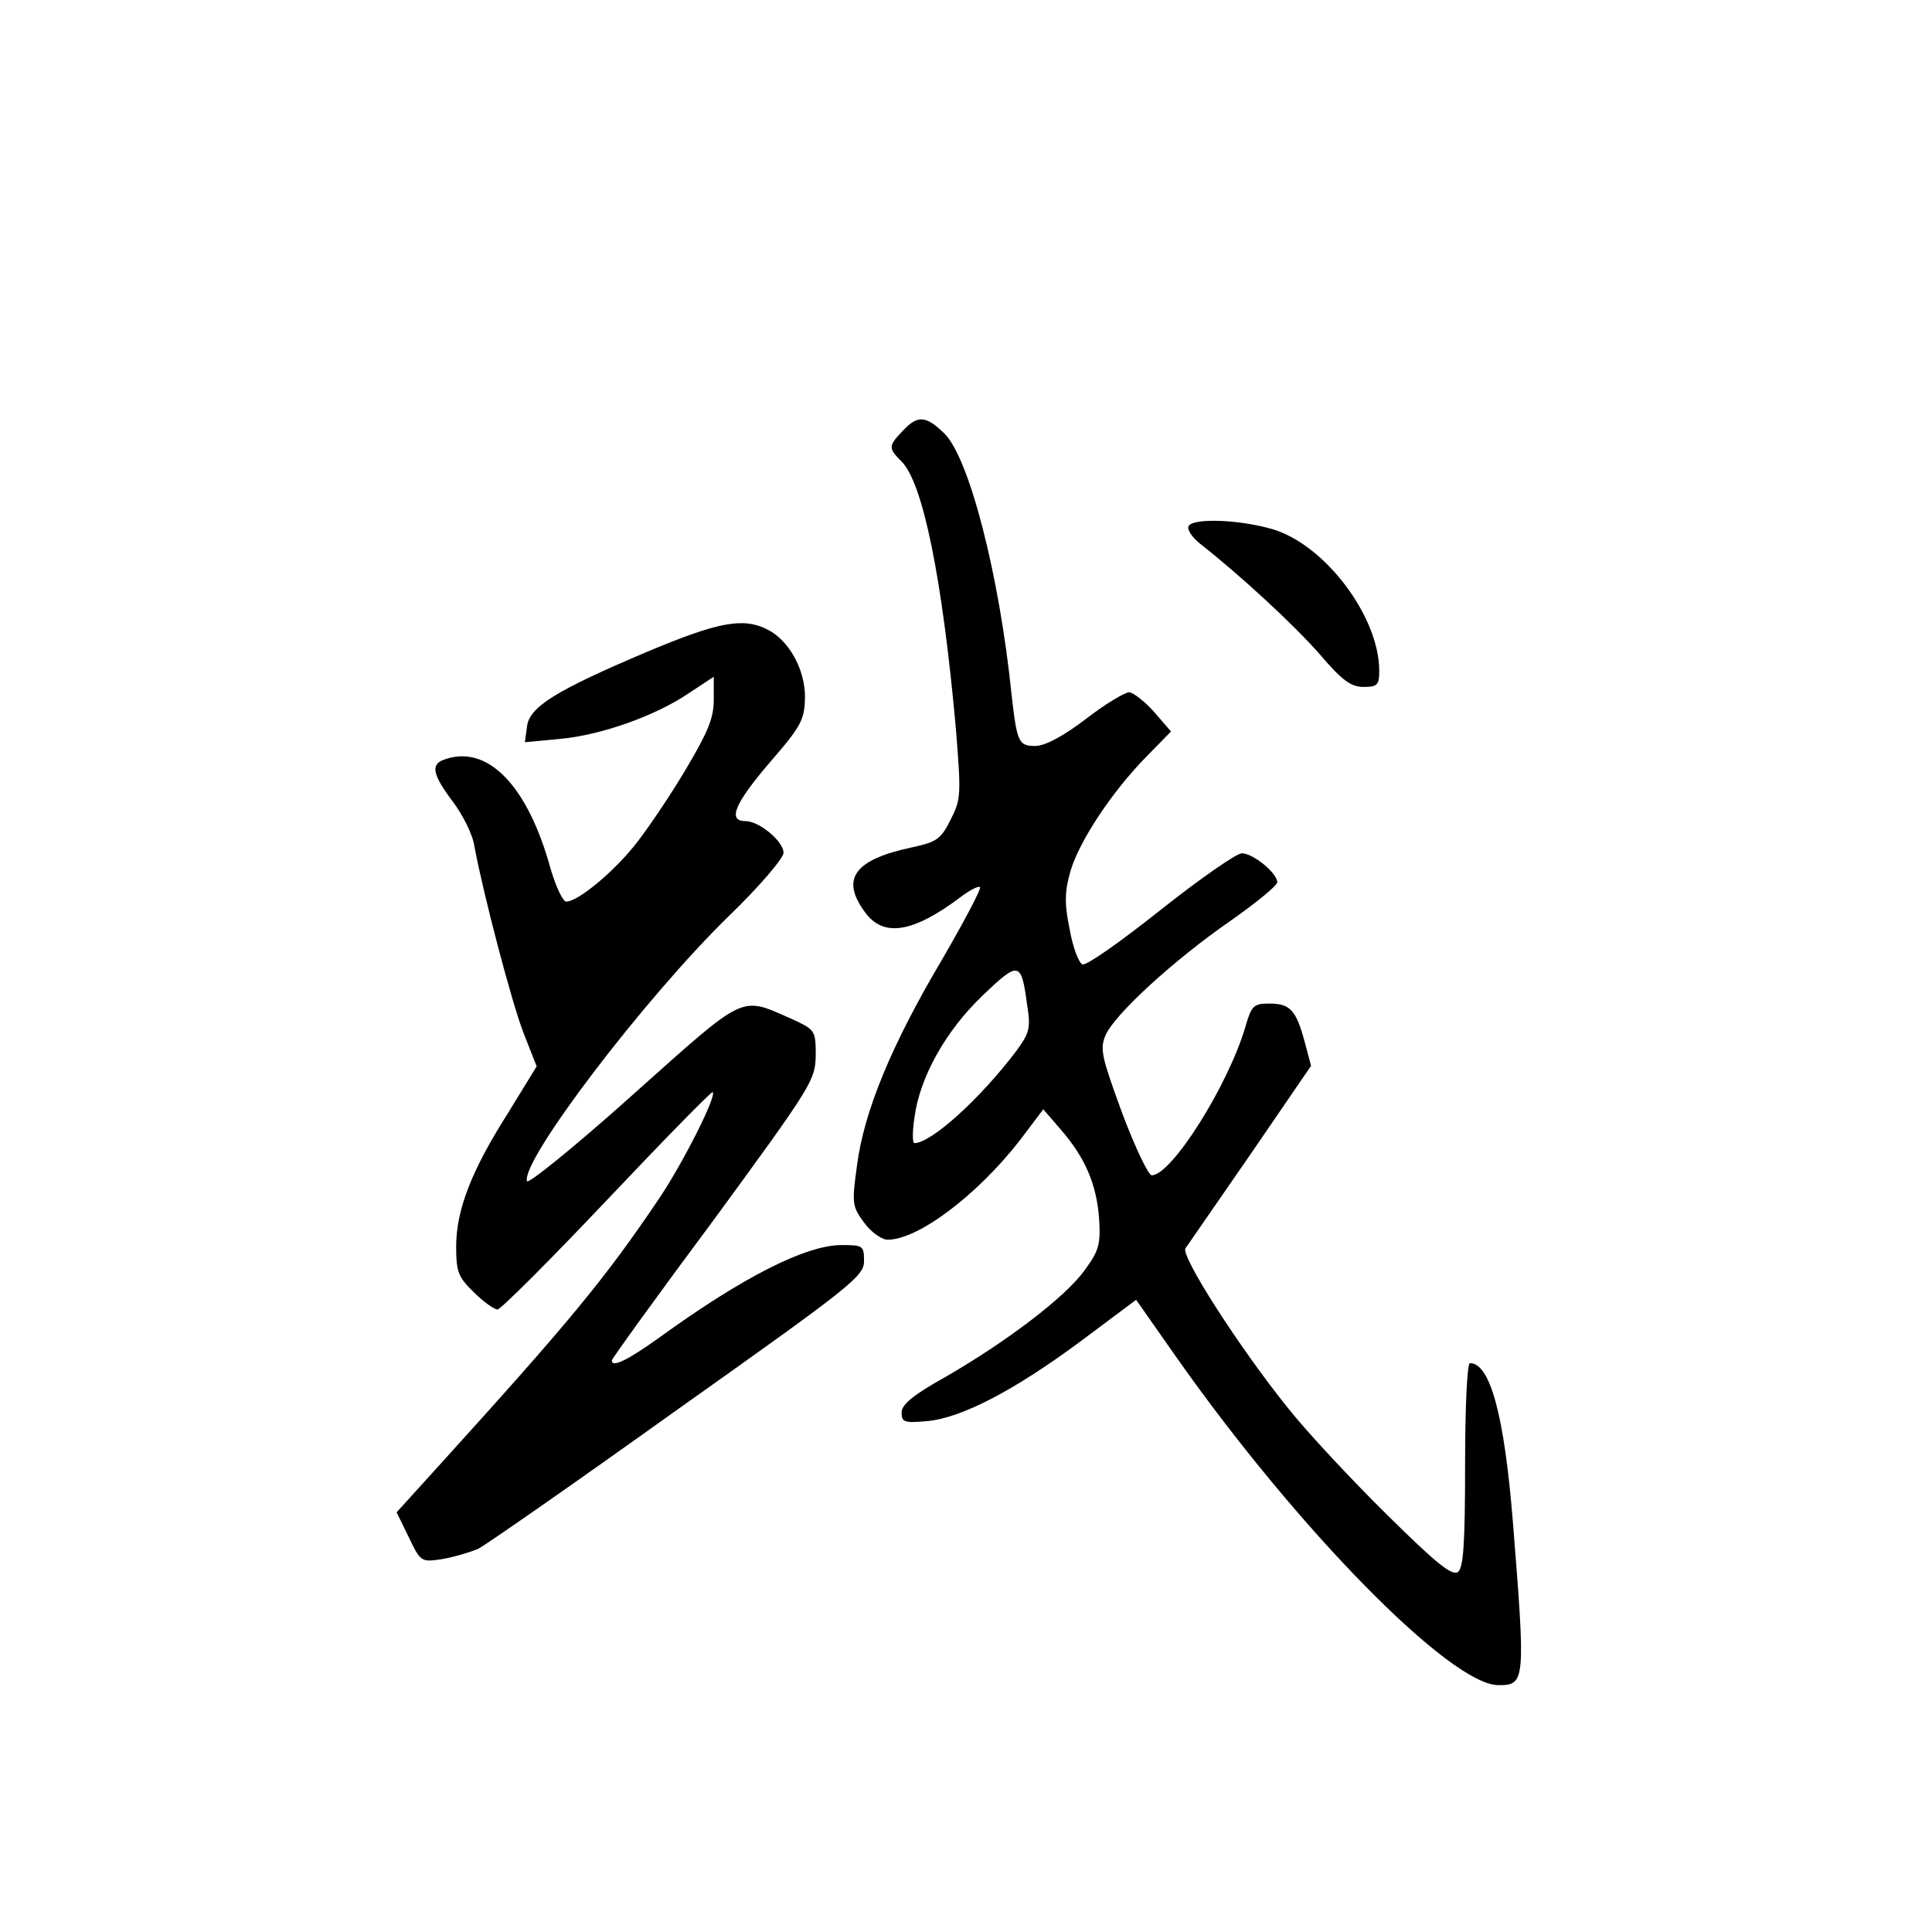 <?xml version="1.0" standalone="no"?>
<!DOCTYPE svg PUBLIC "-//W3C//DTD SVG 20010904//EN"
 "http://www.w3.org/TR/2001/REC-SVG-20010904/DTD/svg10.dtd">
<svg version="1.0" xmlns="http://www.w3.org/2000/svg"
 width="360pt" height="360pt" viewBox="0 0 360 360"
 preserveAspectRatio="xMidYMid meet">
<g transform="translate(0,360) scale(0.1,-0.1)"
fill="#000000" stroke="none">
<path d="M1682 2797 c-27 -28 -27 -32 -2 -57 40 -40 76 -219 101 -496 10 -125
10 -133 -10 -172 -18 -36 -26 -41 -72 -51 -108 -23 -133 -59 -87 -121 34 -47
89 -38 176 27 18 14 36 23 38 20 3 -3 -29 -63 -70 -134 -95 -160 -146 -284
-159 -384 -10 -72 -9 -77 13 -107 13 -18 33 -32 44 -32 57 0 167 83 247 186
l43 57 32 -37 c46 -53 67 -102 72 -166 3 -49 0 -60 -27 -97 -36 -50 -144 -132
-258 -198 -61 -34 -83 -52 -83 -67 0 -18 5 -20 48 -16 64 6 162 57 286 149
l103 77 75 -107 c226 -321 511 -611 600 -611 50 0 51 5 27 305 -16 197 -42
295 -80 295 -5 0 -9 -79 -9 -189 0 -146 -3 -191 -13 -200 -11 -8 -39 14 -133
107 -65 64 -148 153 -183 197 -92 114 -202 286 -192 299 4 6 59 85 121 175
l113 165 -12 45 c-16 59 -27 71 -66 71 -29 0 -33 -4 -44 -42 -32 -110 -138
-278 -175 -278 -6 0 -31 52 -55 116 -38 104 -42 119 -31 145 17 39 127 140
234 214 47 33 86 65 86 71 0 17 -45 54 -66 54 -10 0 -79 -48 -152 -106 -73
-58 -138 -104 -145 -101 -7 3 -18 32 -24 66 -10 49 -9 71 2 109 17 56 77 147
142 213 l45 46 -32 37 c-18 20 -39 36 -46 36 -8 0 -45 -22 -81 -50 -42 -32
-76 -50 -94 -50 -31 0 -34 7 -44 95 -23 225 -79 441 -125 487 -35 34 -50 35
-78 5z m232 -1070 c7 -43 4 -52 -20 -85 -68 -90 -159 -172 -190 -172 -4 0 -4
21 0 48 10 75 58 161 127 227 68 65 72 64 83 -18z"/>
<path d="M2215 2620 c-4 -6 6 -21 21 -33 74 -58 175 -151 223 -206 42 -49 58
-61 82 -61 26 0 29 4 29 30 0 101 -101 235 -199 264 -62 18 -147 21 -156 6z"/>
<path d="M1207 2386 c-170 -72 -221 -103 -225 -140 l-4 -29 64 6 c78 7 179 43
241 85 l47 31 0 -43 c0 -34 -11 -60 -50 -126 -27 -46 -68 -107 -91 -137 -40
-53 -111 -113 -134 -113 -6 0 -19 27 -29 61 -43 157 -119 234 -200 203 -24 -9
-19 -29 18 -78 18 -24 37 -61 40 -83 17 -91 70 -293 92 -349 l24 -61 -54 -88
c-68 -107 -96 -180 -96 -248 0 -47 4 -57 33 -85 18 -18 38 -32 44 -32 6 0 98
92 204 204 107 113 195 203 197 201 8 -7 -56 -133 -99 -197 -103 -153 -170
-233 -412 -500 l-78 -86 23 -47 c22 -46 23 -46 63 -40 22 4 52 13 66 19 14 7
182 124 372 260 323 229 347 248 347 276 0 29 -2 30 -42 30 -66 0 -183 -59
-339 -172 -60 -43 -89 -57 -89 -43 0 3 85 121 190 262 183 250 189 260 190
306 0 47 -1 48 -44 68 -98 43 -83 50 -297 -141 -106 -95 -195 -167 -197 -161
-12 37 218 340 377 495 56 54 101 107 101 117 0 21 -45 59 -71 59 -34 0 -20
33 46 110 59 68 64 79 65 121 0 52 -30 106 -70 126 -45 23 -92 14 -223 -41z"/>
</g>
</svg>
